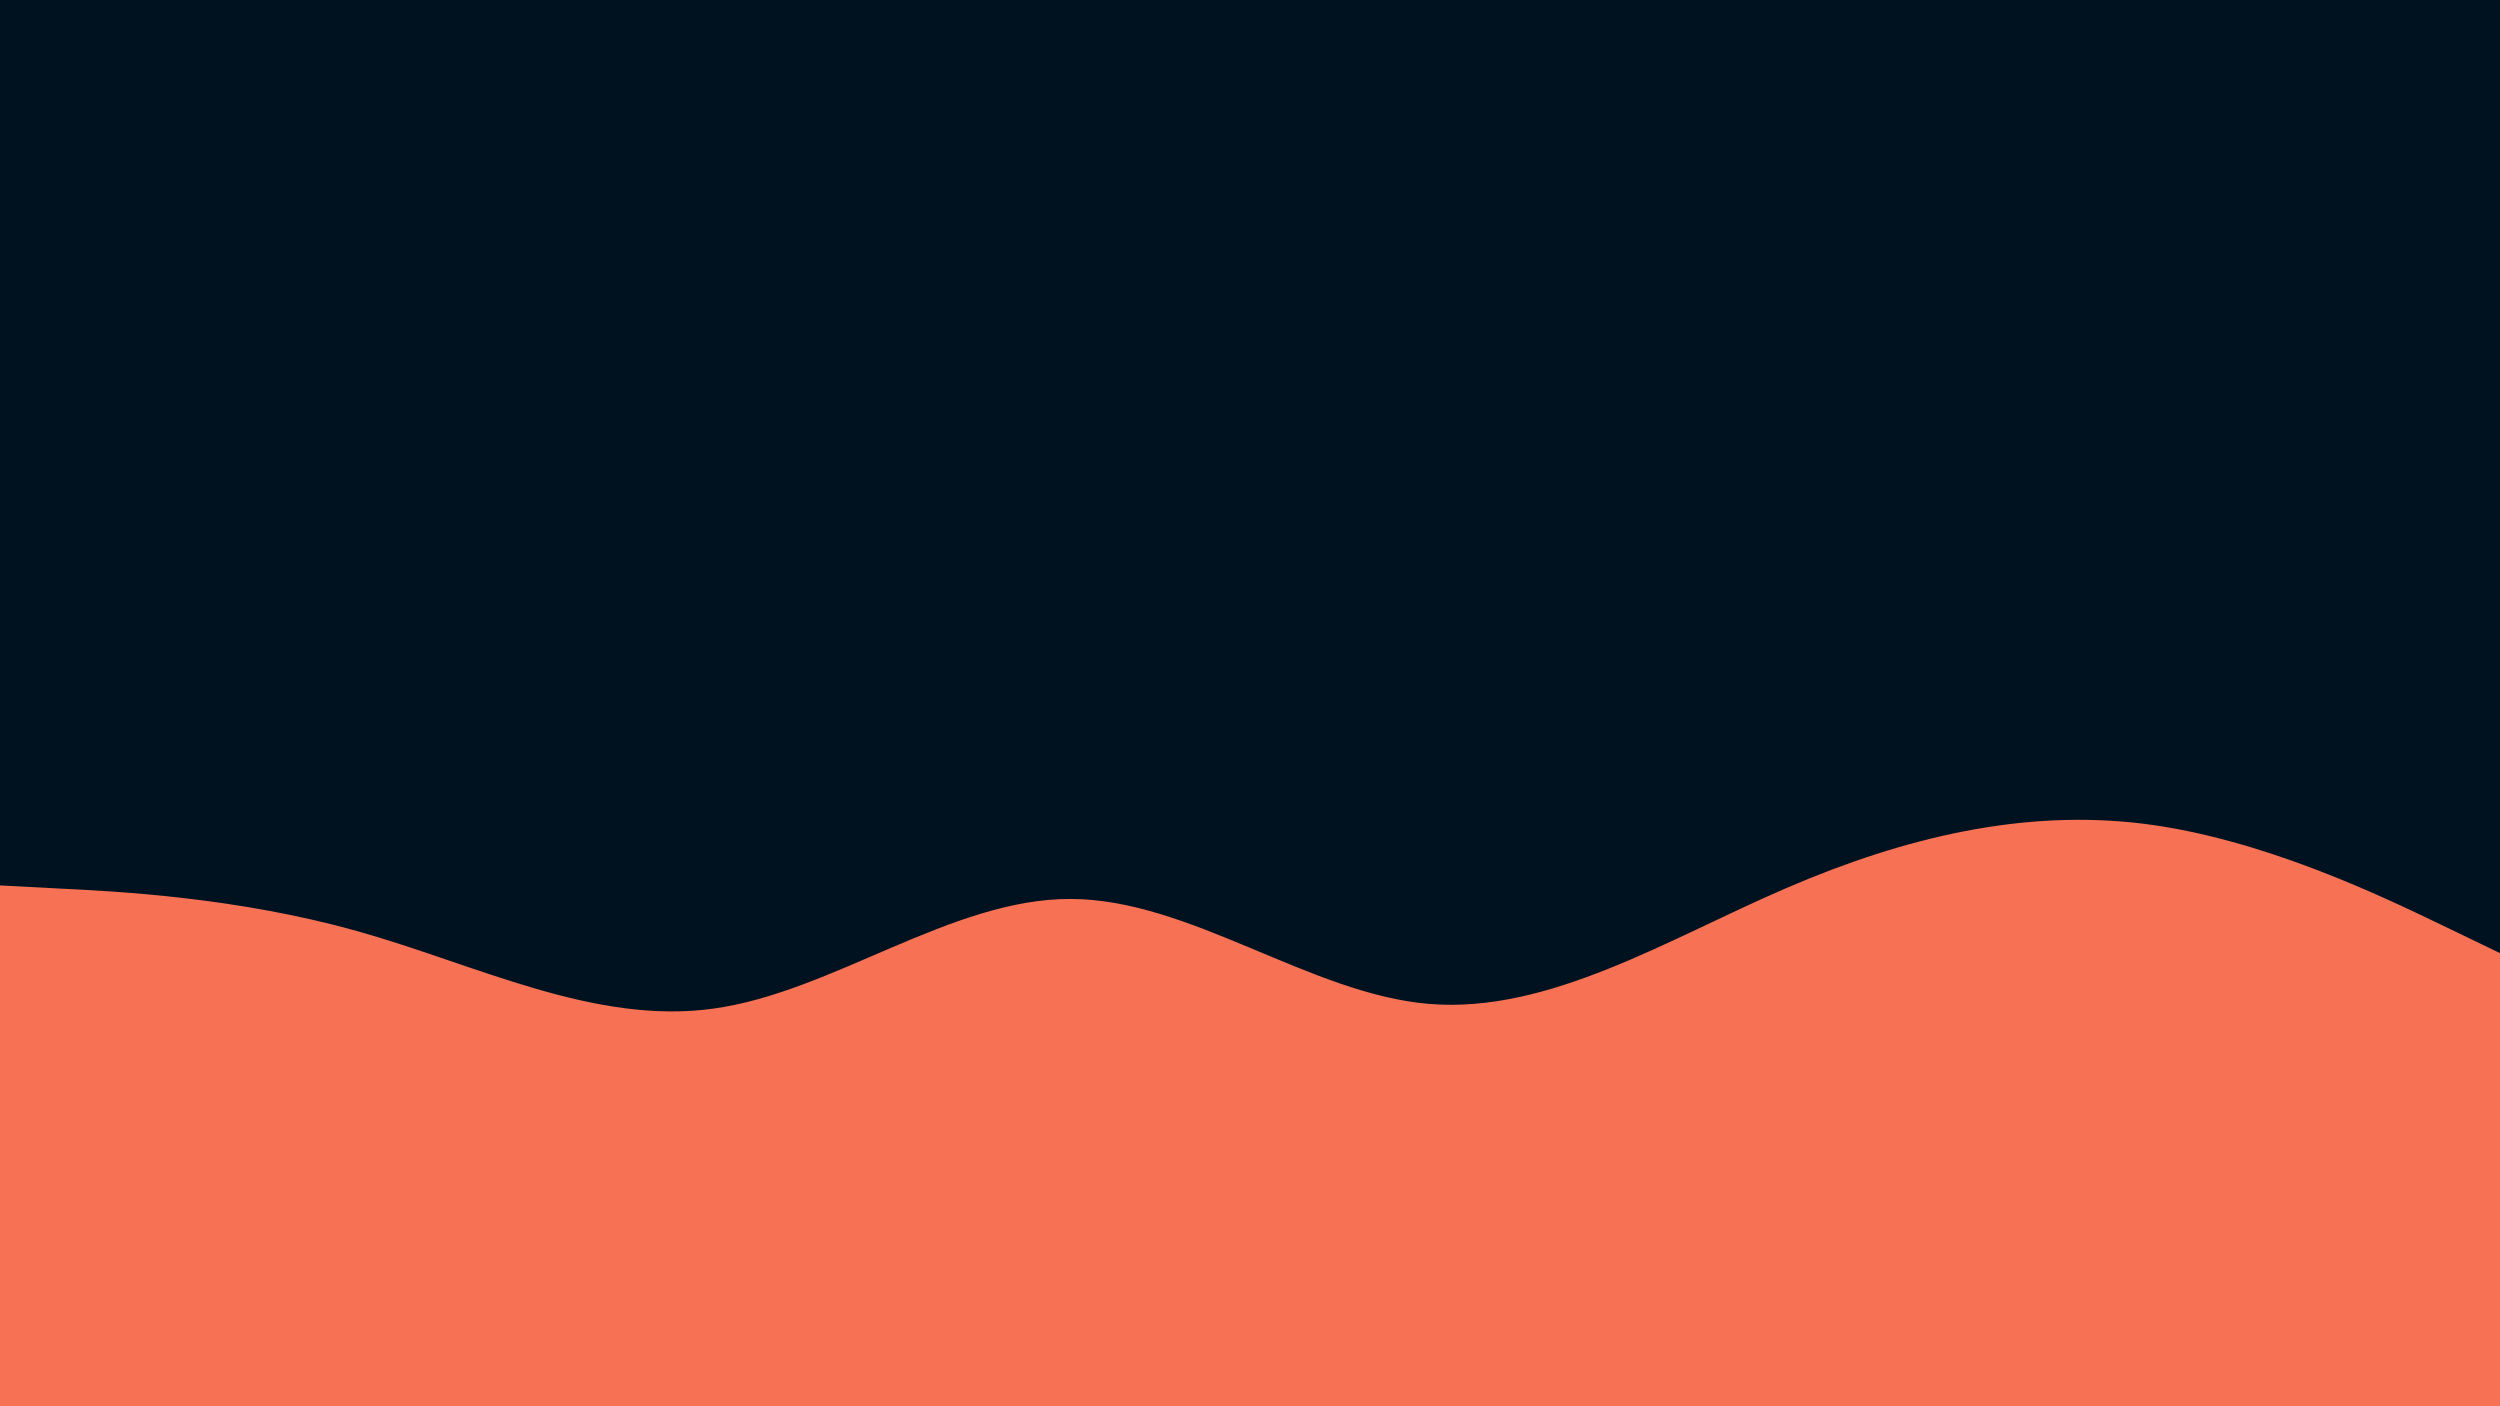<svg id="visual" viewBox="0 0 960 540" width="960" height="540" xmlns="http://www.w3.org/2000/svg" xmlns:xlink="http://www.w3.org/1999/xlink" version="1.1"><rect x="0" y="0" width="960" height="540" fill="#001220"></rect><path d="M0 340L22.8 341.2C45.7 342.3 91.3 344.7 137 357.5C182.7 370.3 228.3 393.7 274 387.3C319.7 381 365.3 345 411.2 345.2C457 345.3 503 381.7 548.8 385.5C594.7 389.3 640.3 360.7 686 341C731.7 321.3 777.3 310.7 823 316.3C868.7 322 914.3 344 937.2 355L960 366L960 541L937.2 541C914.3 541 868.7 541 823 541C777.3 541 731.7 541 686 541C640.3 541 594.7 541 548.8 541C503 541 457 541 411.2 541C365.3 541 319.7 541 274 541C228.3 541 182.7 541 137 541C91.3 541 45.7 541 22.8 541L0 541Z" fill="#F77154"></path></svg>